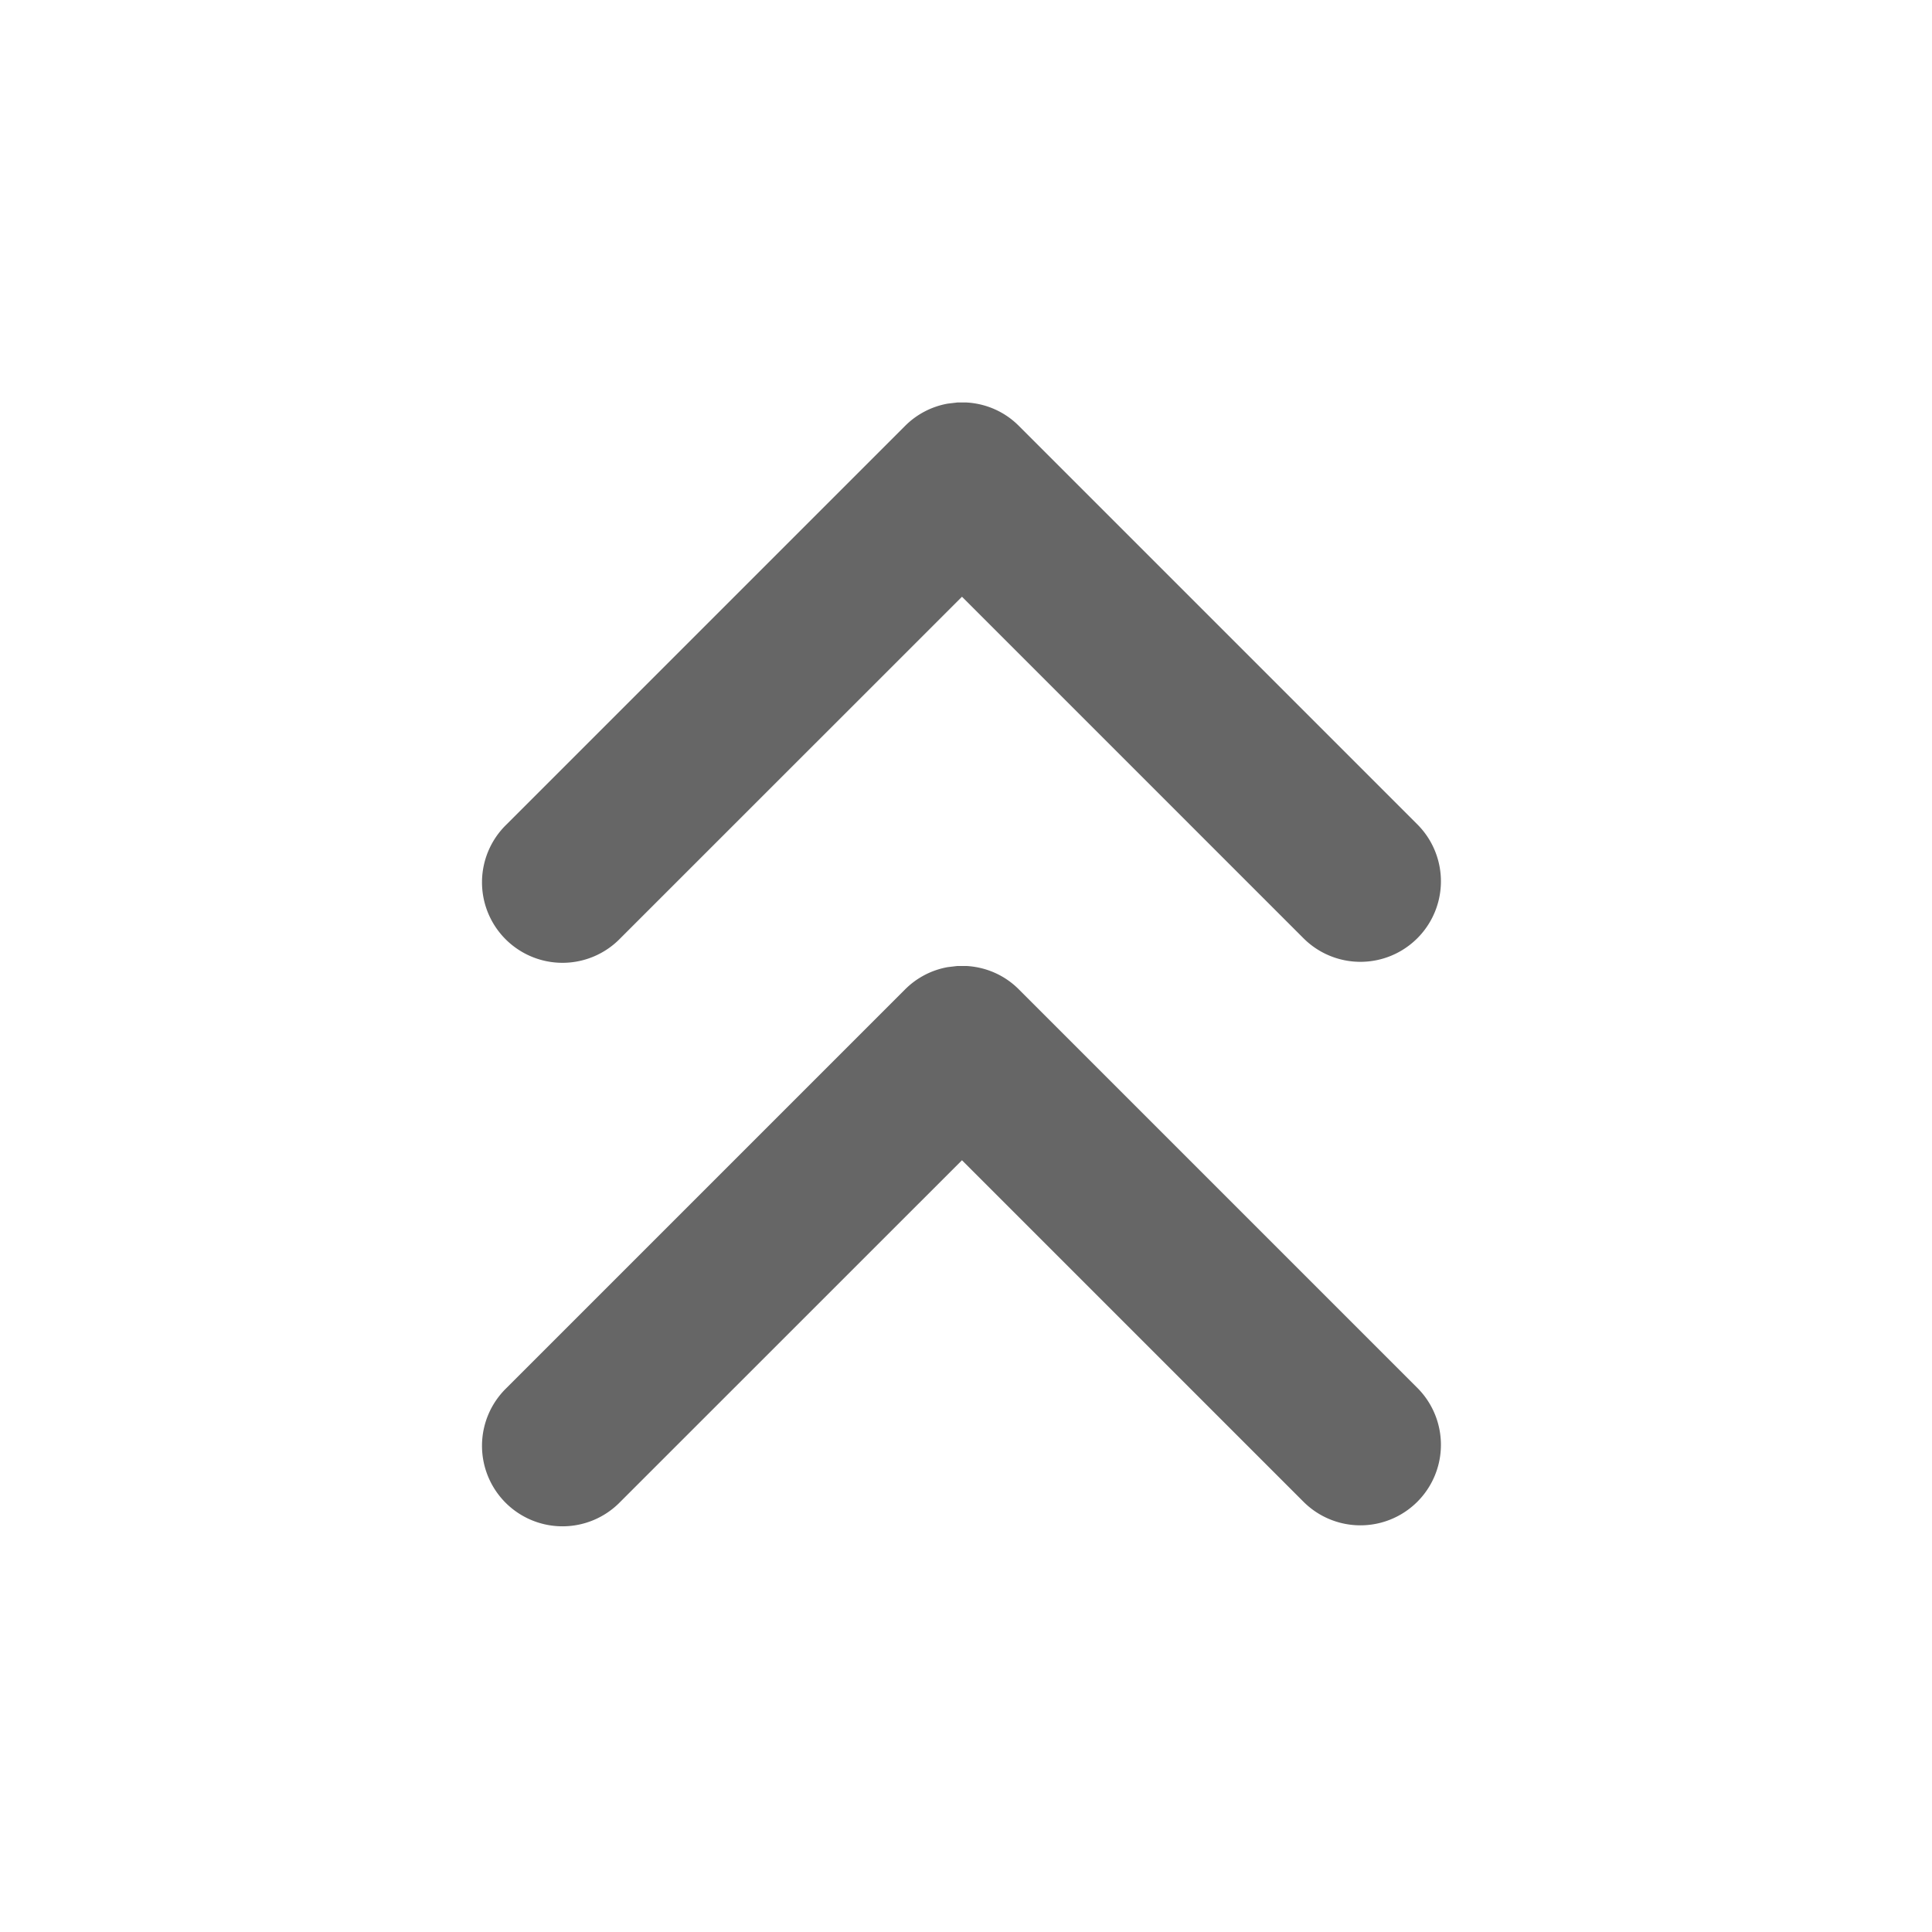 <?xml version="1.0" standalone="no"?><!DOCTYPE svg PUBLIC "-//W3C//DTD SVG 1.1//EN" "http://www.w3.org/Graphics/SVG/1.1/DTD/svg11.dtd"><svg t="1639112580294" class="icon" viewBox="0 0 1024 1024" version="1.1" xmlns="http://www.w3.org/2000/svg" p-id="11443" xmlns:xlink="http://www.w3.org/1999/xlink" width="32" height="32"><defs><style type="text/css"></style></defs><path d="M690.859 497.28L509.867 316.288l-181.035 180.992a42.667 42.667 0 1 1-60.331-60.331l211.2-211.2a42.453 42.453 0 0 1 22.613-11.819L507.349 213.333h5.035c10.069 0.597 19.968 4.693 27.648 12.416l211.2 211.2a42.667 42.667 0 0 1-60.373 60.331z m0 298.667l-180.992-180.992-181.035 180.992a42.667 42.667 0 1 1-60.331-60.331l211.2-211.2a42.453 42.453 0 0 1 22.613-11.819l5.035-0.597h5.035c10.069 0.597 19.968 4.693 27.648 12.416l211.2 211.2a42.667 42.667 0 0 1-60.373 60.331z" fill="#666666" p-id="11444"></path></svg>